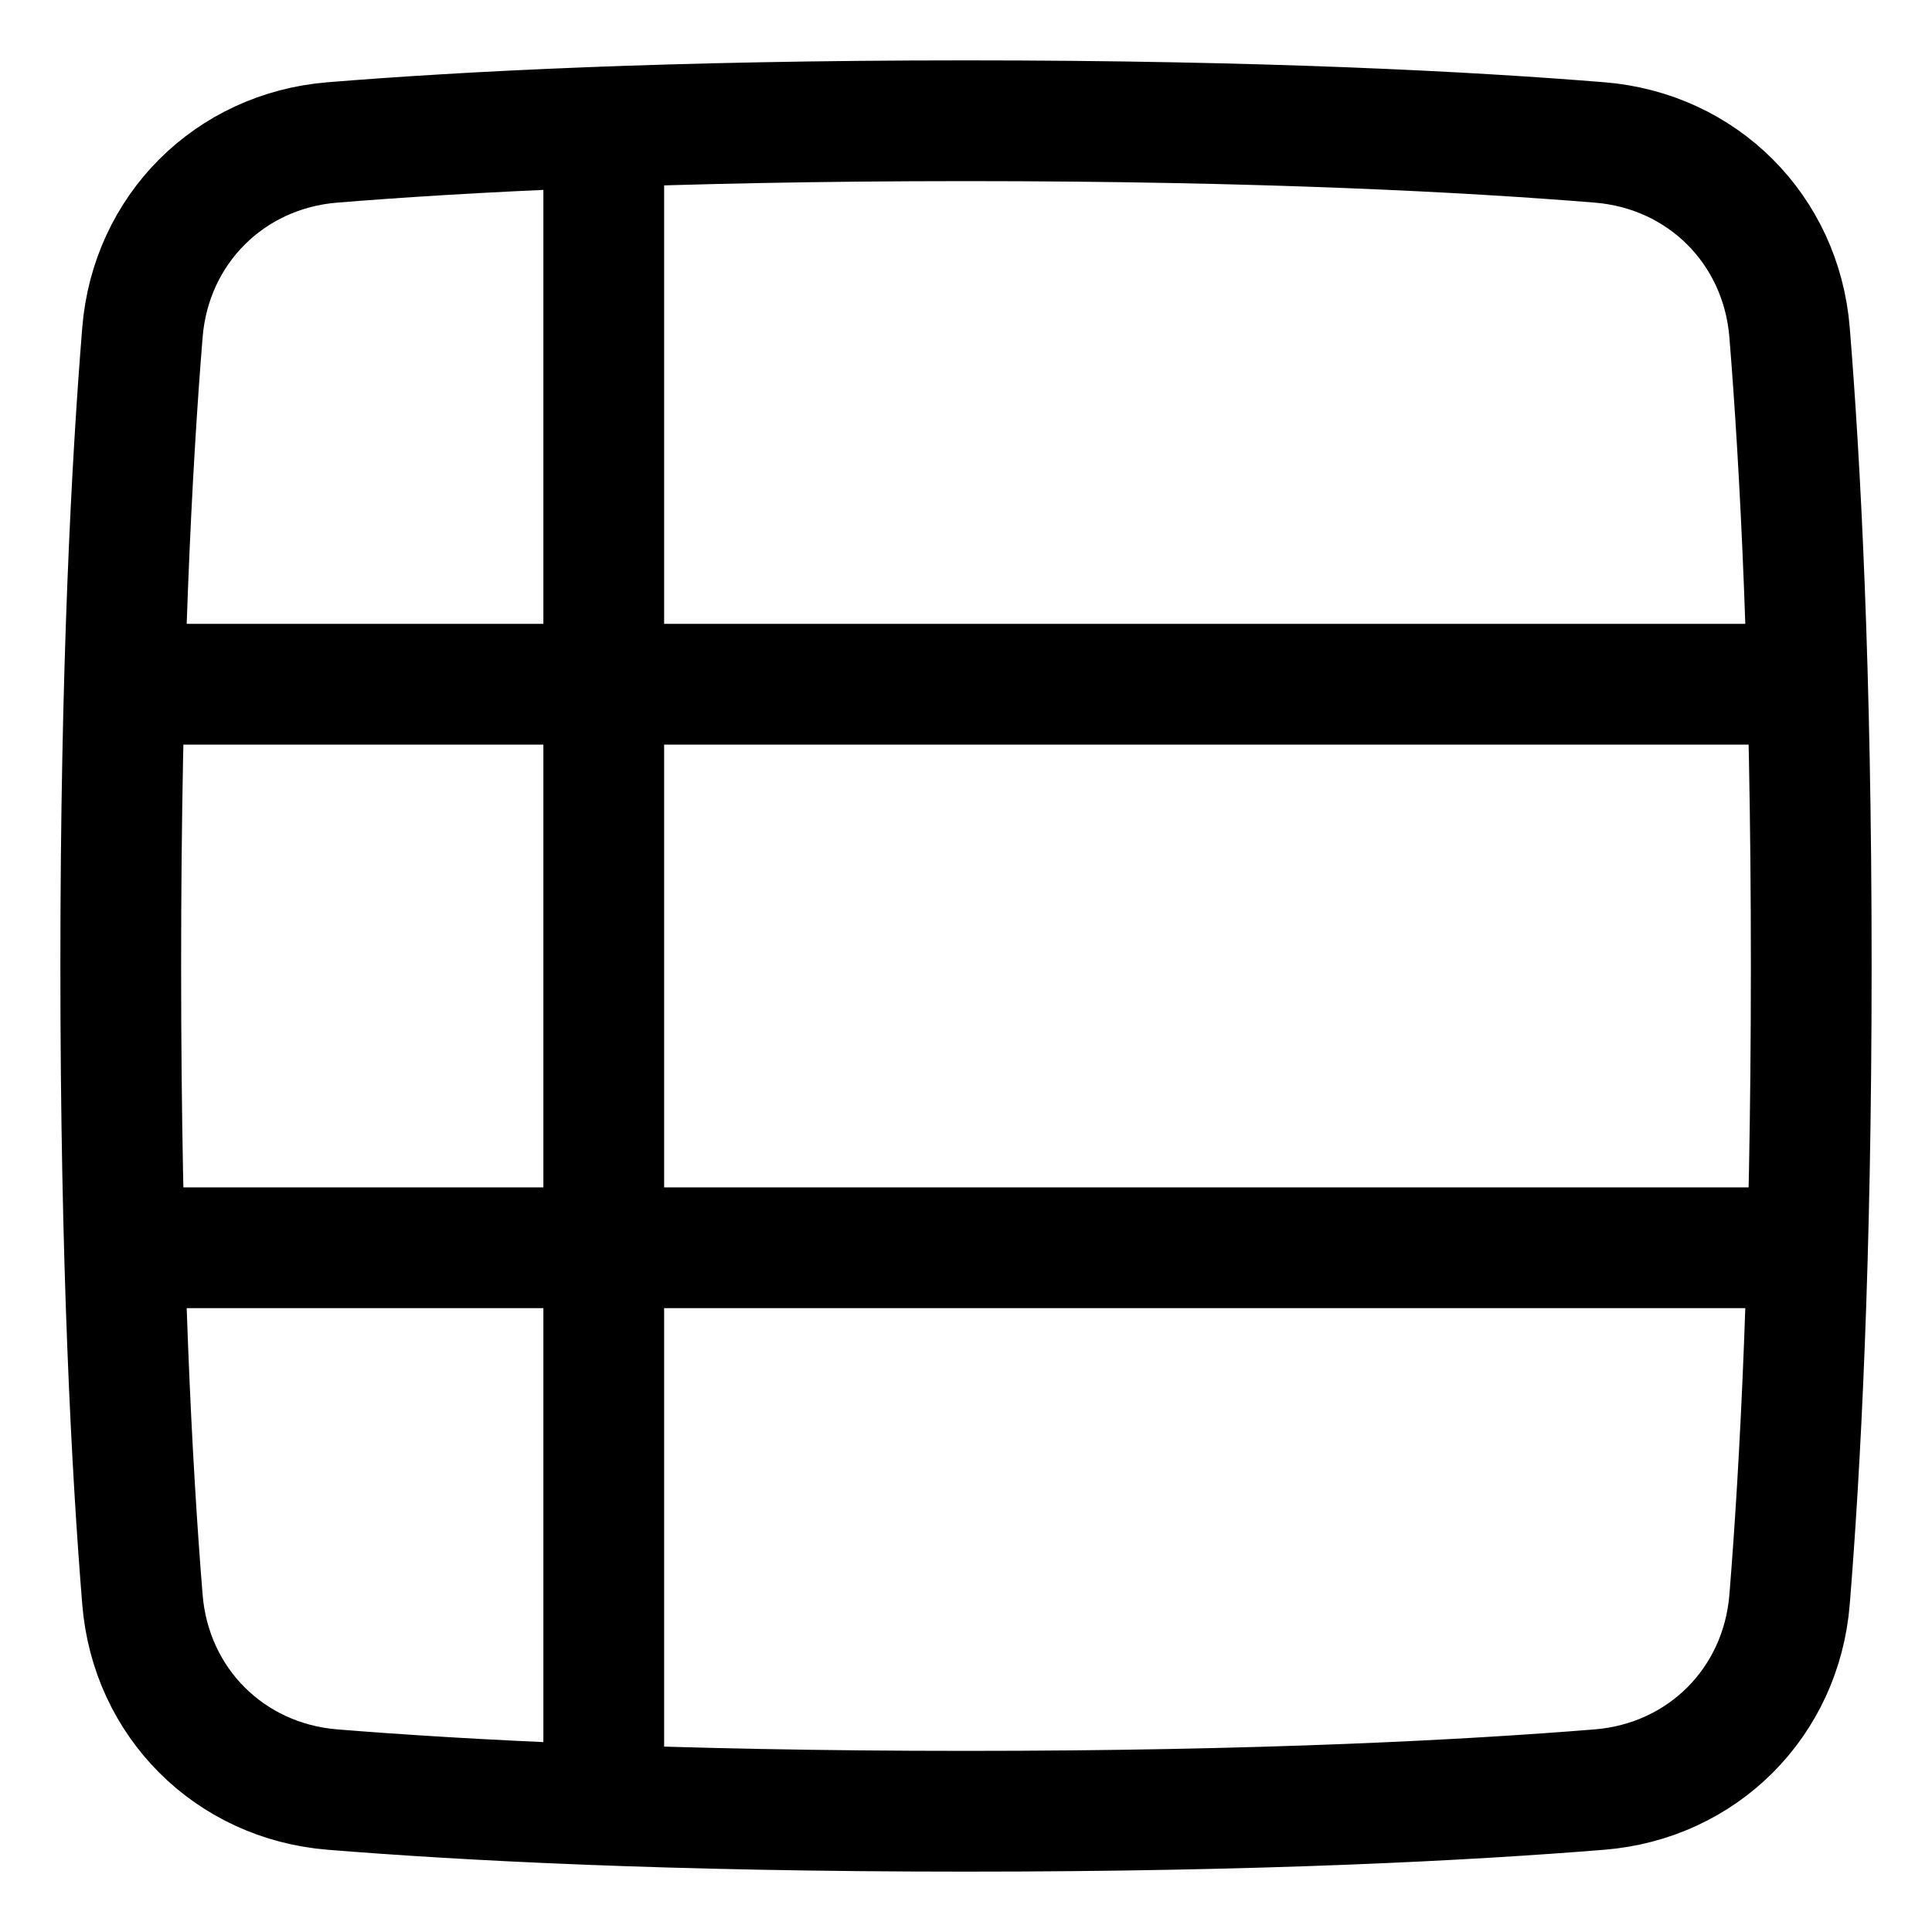 <svg xmlns="http://www.w3.org/2000/svg" width="1em" height="1em" viewBox="0 0 48 48"><path fill="none" stroke="currentColor" stroke-linecap="round" stroke-linejoin="round" stroke-width="3" d="M8.257 44.461c-2.555-.208-4.51-2.163-4.718-4.718C3.277 36.515 3 31.364 3 24s.277-12.515.539-15.743c.208-2.555 2.163-4.51 4.718-4.718C11.485 3.277 16.636 3 24 3s12.515.277 15.743.539c2.555.208 4.51 2.163 4.718 4.718C44.723 11.485 45 16.636 45 24s-.277 12.515-.539 15.743c-.208 2.555-2.163 4.51-4.718 4.718C36.515 44.723 31.364 45 24 45s-12.515-.277-15.743-.539m6.743.383V3.154M3.25 17h41.5M3.25 31h41.5"/></svg>